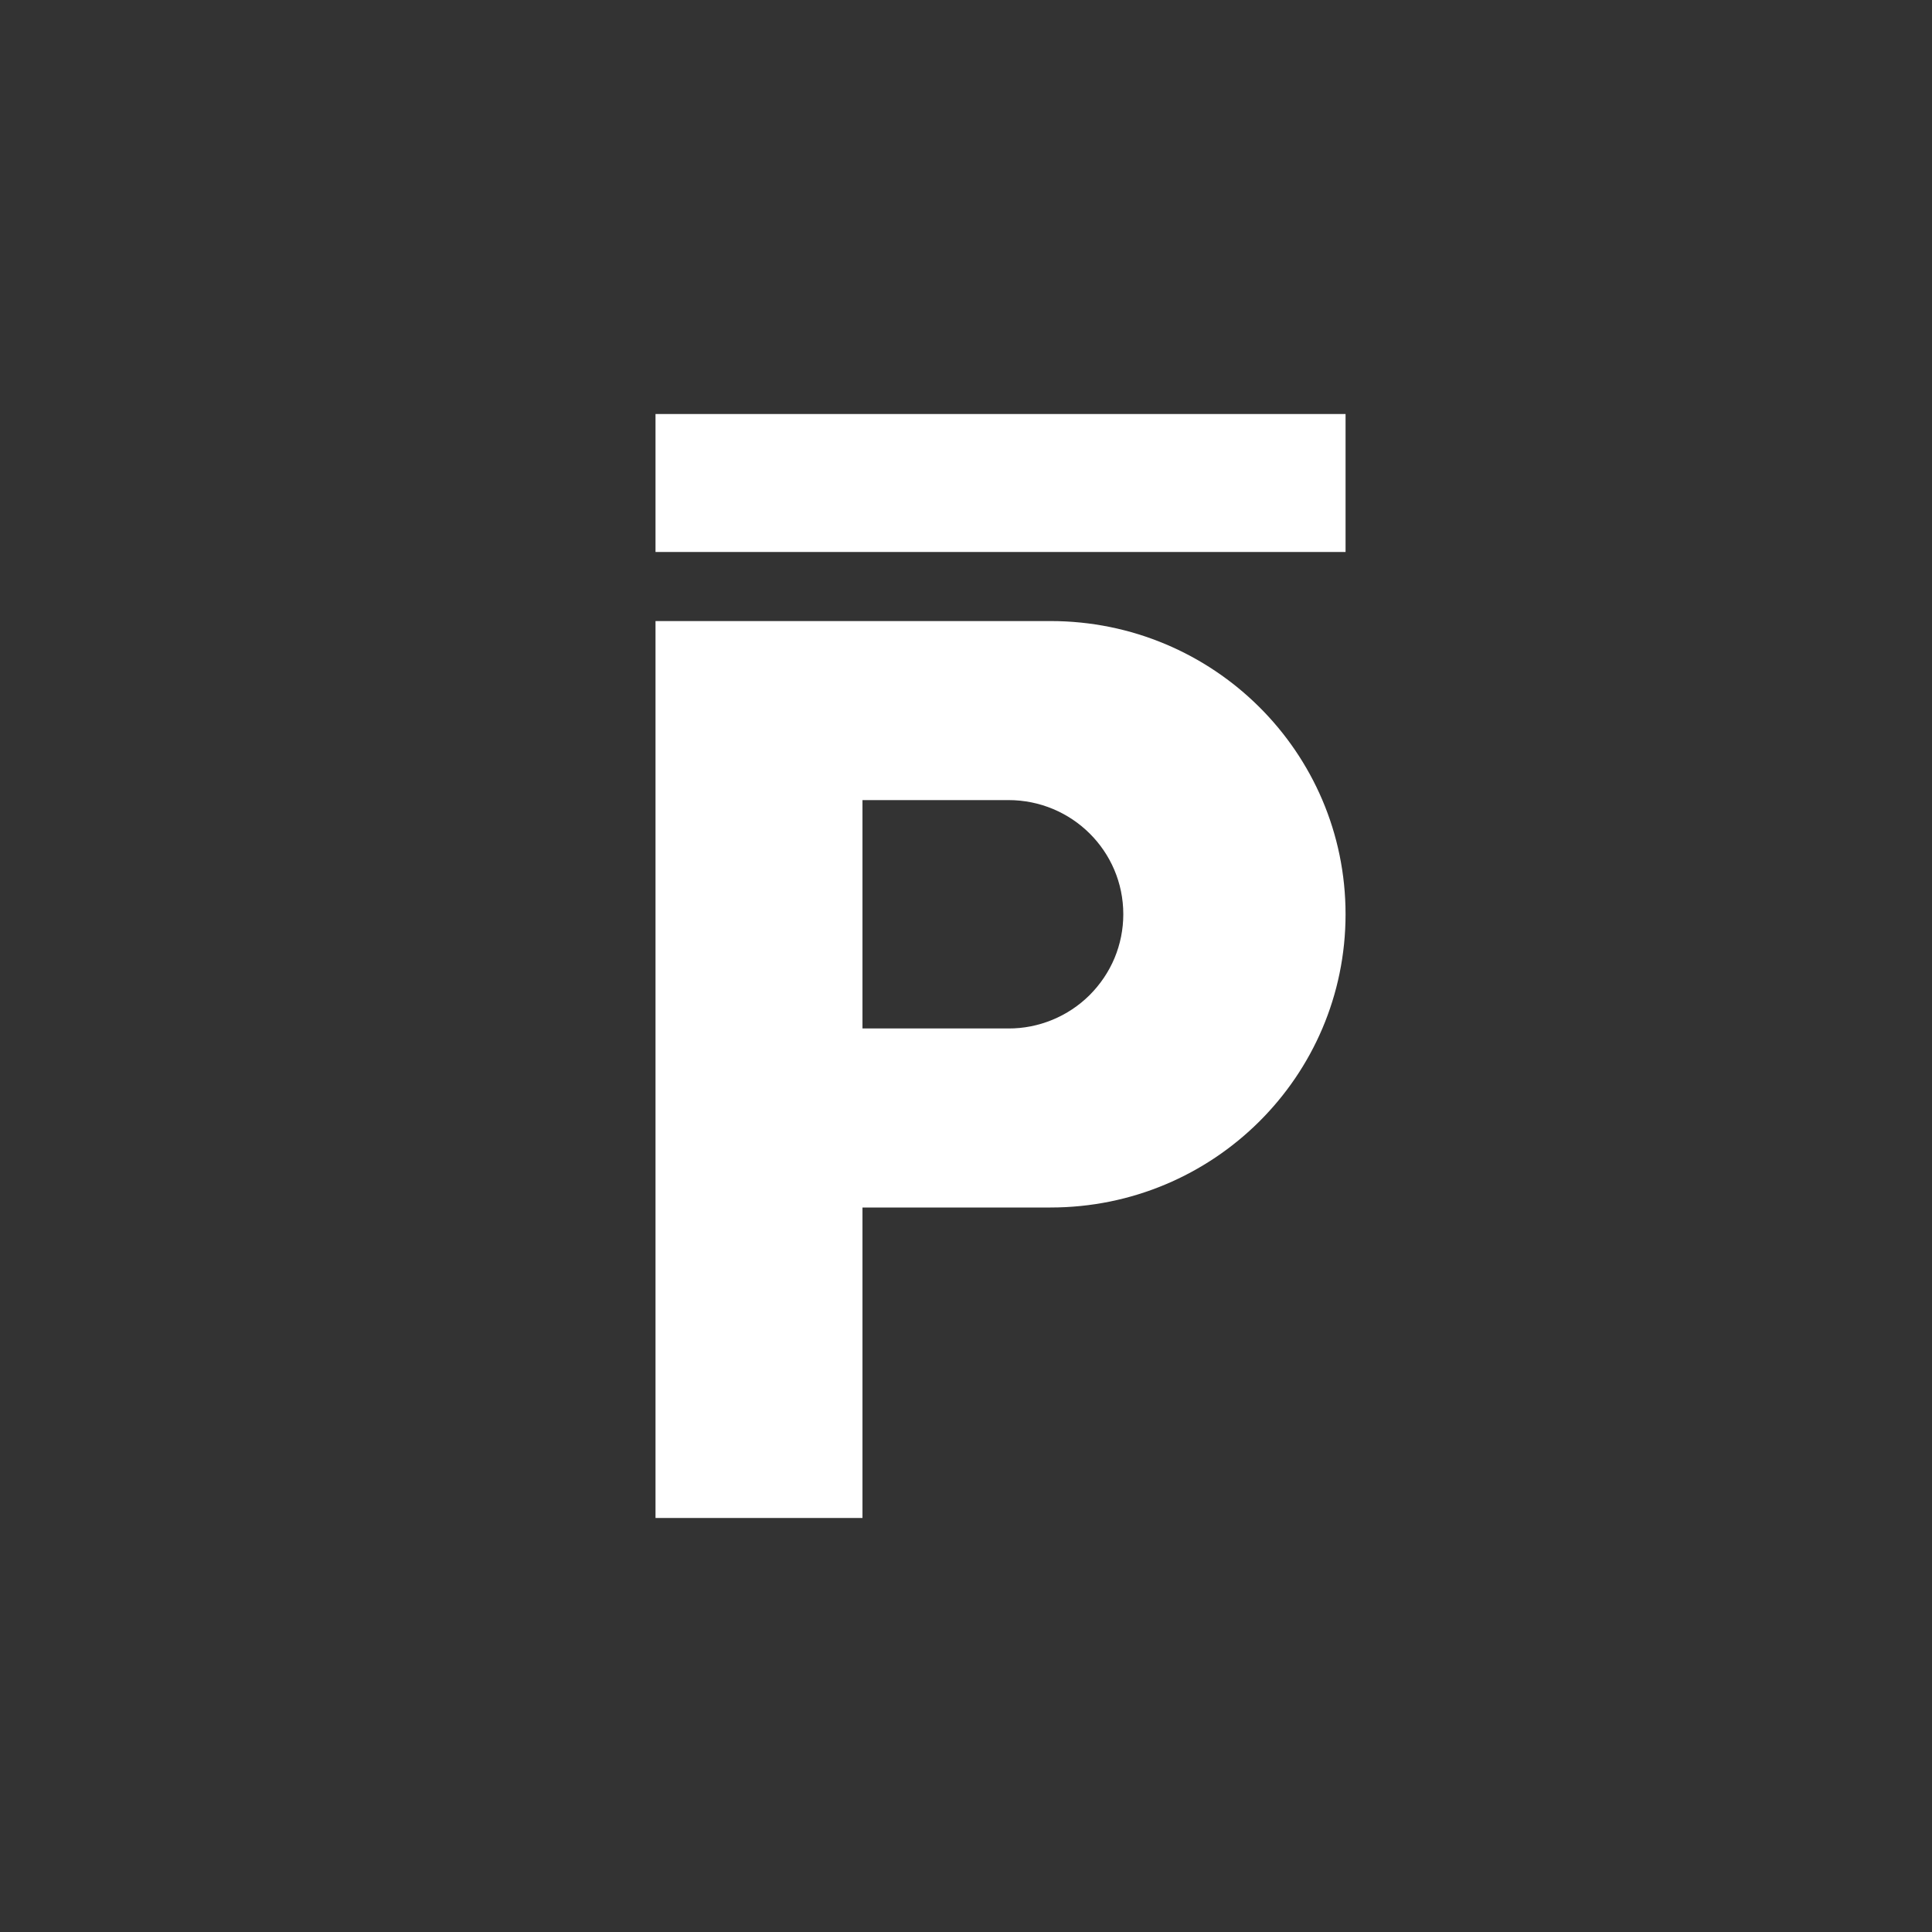 <svg width="24" height="24" viewBox="0 0 24 24" fill="none" xmlns="http://www.w3.org/2000/svg">
<rect x="0" y="0" width="24" height="24" fill="#333333" stroke="none"/>
<path fill-rule="evenodd" clip-rule="evenodd" d="M8.143 7.715V18.857H10.714V15H13.05C15.073 15 16.715 13.372 16.715 11.357C16.715 9.343 15.073 7.715 13.05 7.715H8.143ZM10.714 12.776H12.527C12.714 12.777 12.899 12.74 13.072 12.669C13.245 12.598 13.402 12.494 13.535 12.362C13.667 12.23 13.773 12.074 13.845 11.902C13.917 11.729 13.954 11.544 13.954 11.357C13.954 10.573 13.316 9.939 12.527 9.939H10.714V12.776Z" fill="white"/>
<path d="M8.143 5.143H16.715V6.857H8.143V5.143Z" fill="white"/>
</svg>

